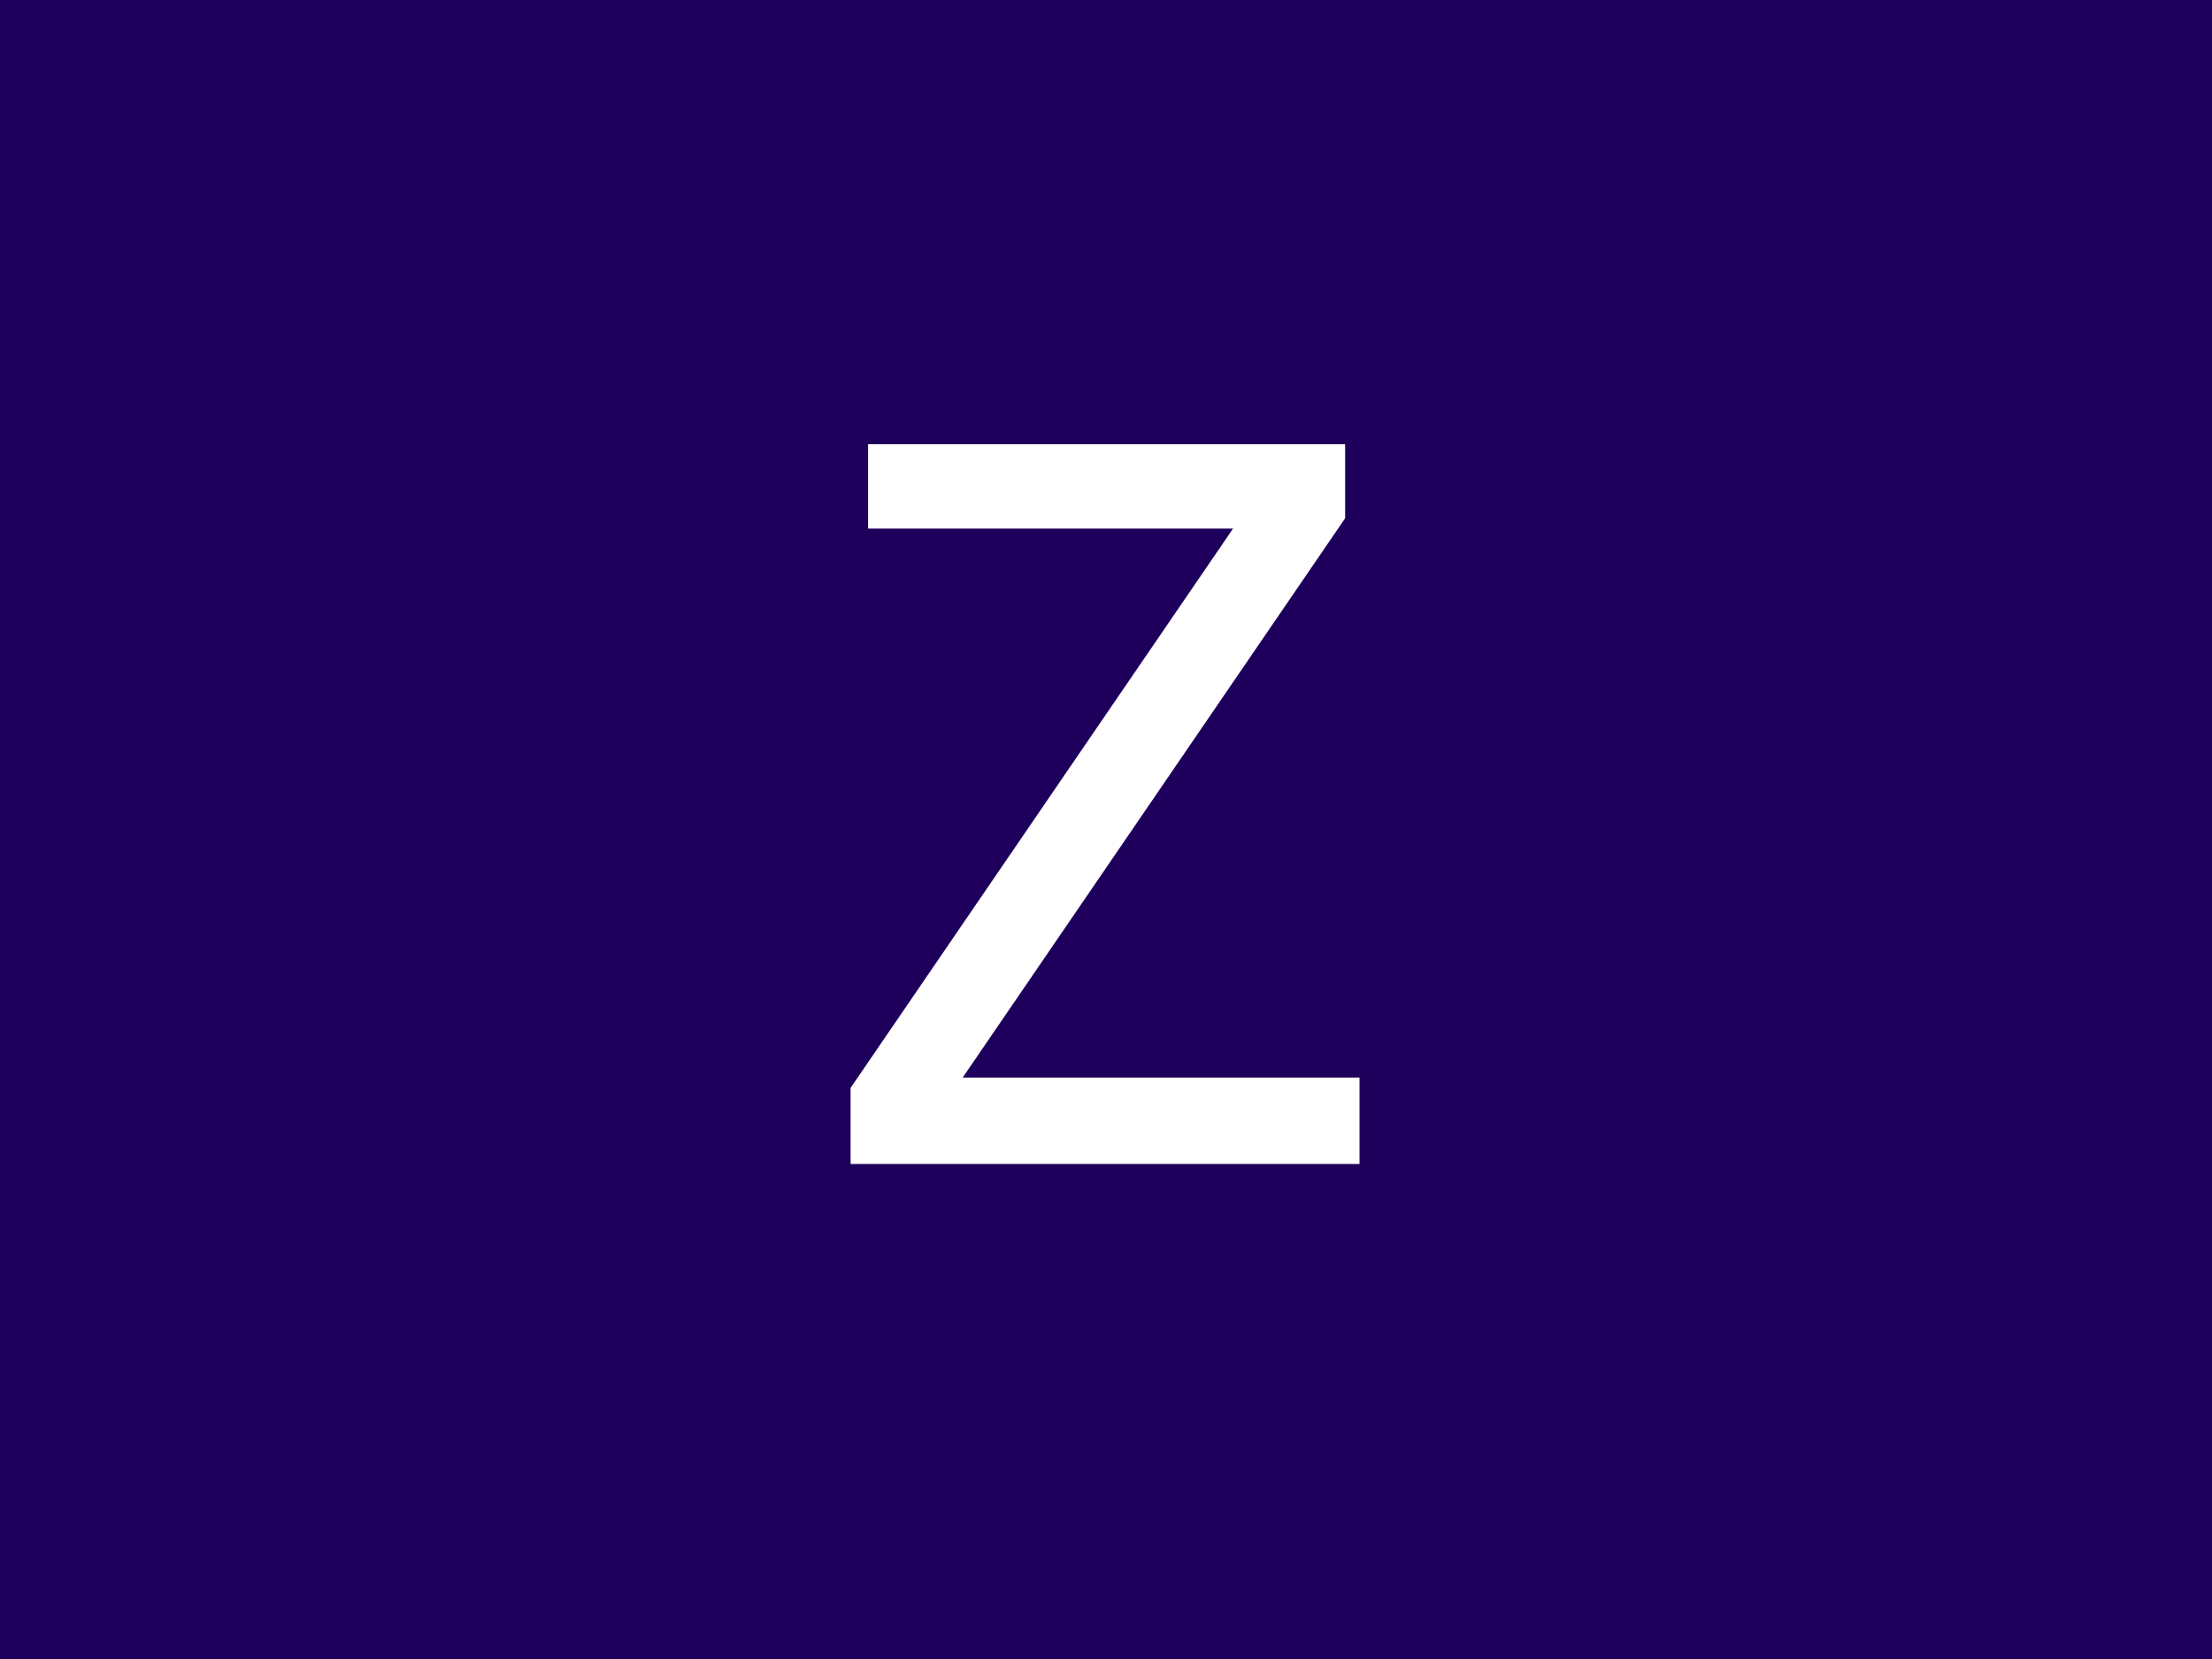 <svg xmlns="http://www.w3.org/2000/svg" xml:space="preserve" width="2000" height="1500" data-id="lg_WDuyYkjgpUsojXyKbg" data-version="1" viewBox="0 0 2000 1500"><path fill="#1e005c" stroke="transparent" d="M0 0h2000v1500H0z"/><g data-padding="20"><g transform="translate(-710.524 -195.014)scale(1.878)"><filter id="a" width="144%" height="144%" x="-22%" y="-22%"><feGaussianBlur in="SourceAlpha" stdDeviation="3"/><feOffset dy="6" result="oBlur"/><feFlood flood-color="#ffc1c1" flood-opacity="1"/><feComposite in2="oBlur" operator="in"/><feMerge><feMergeNode/><feMergeNode in="SourceGraphic"/></feMerge></filter><g filter="url(#a)"><rect width="298.856" height="559.35" x="761.44" y="223.553" fill="none" rx="0" ry="0"/><path fill="#fff" d="M1032.878 658.228h-245.02v-36.63l184.14-269.28h-175.73v-40.59h229.68v35.64l-184.14 269.28h191.07Z"/></g></g><path fill="transparent" stroke="transparent" stroke-width="2.013" d="M699.128 187.5h601.744v1125H699.128z"/></g></svg>